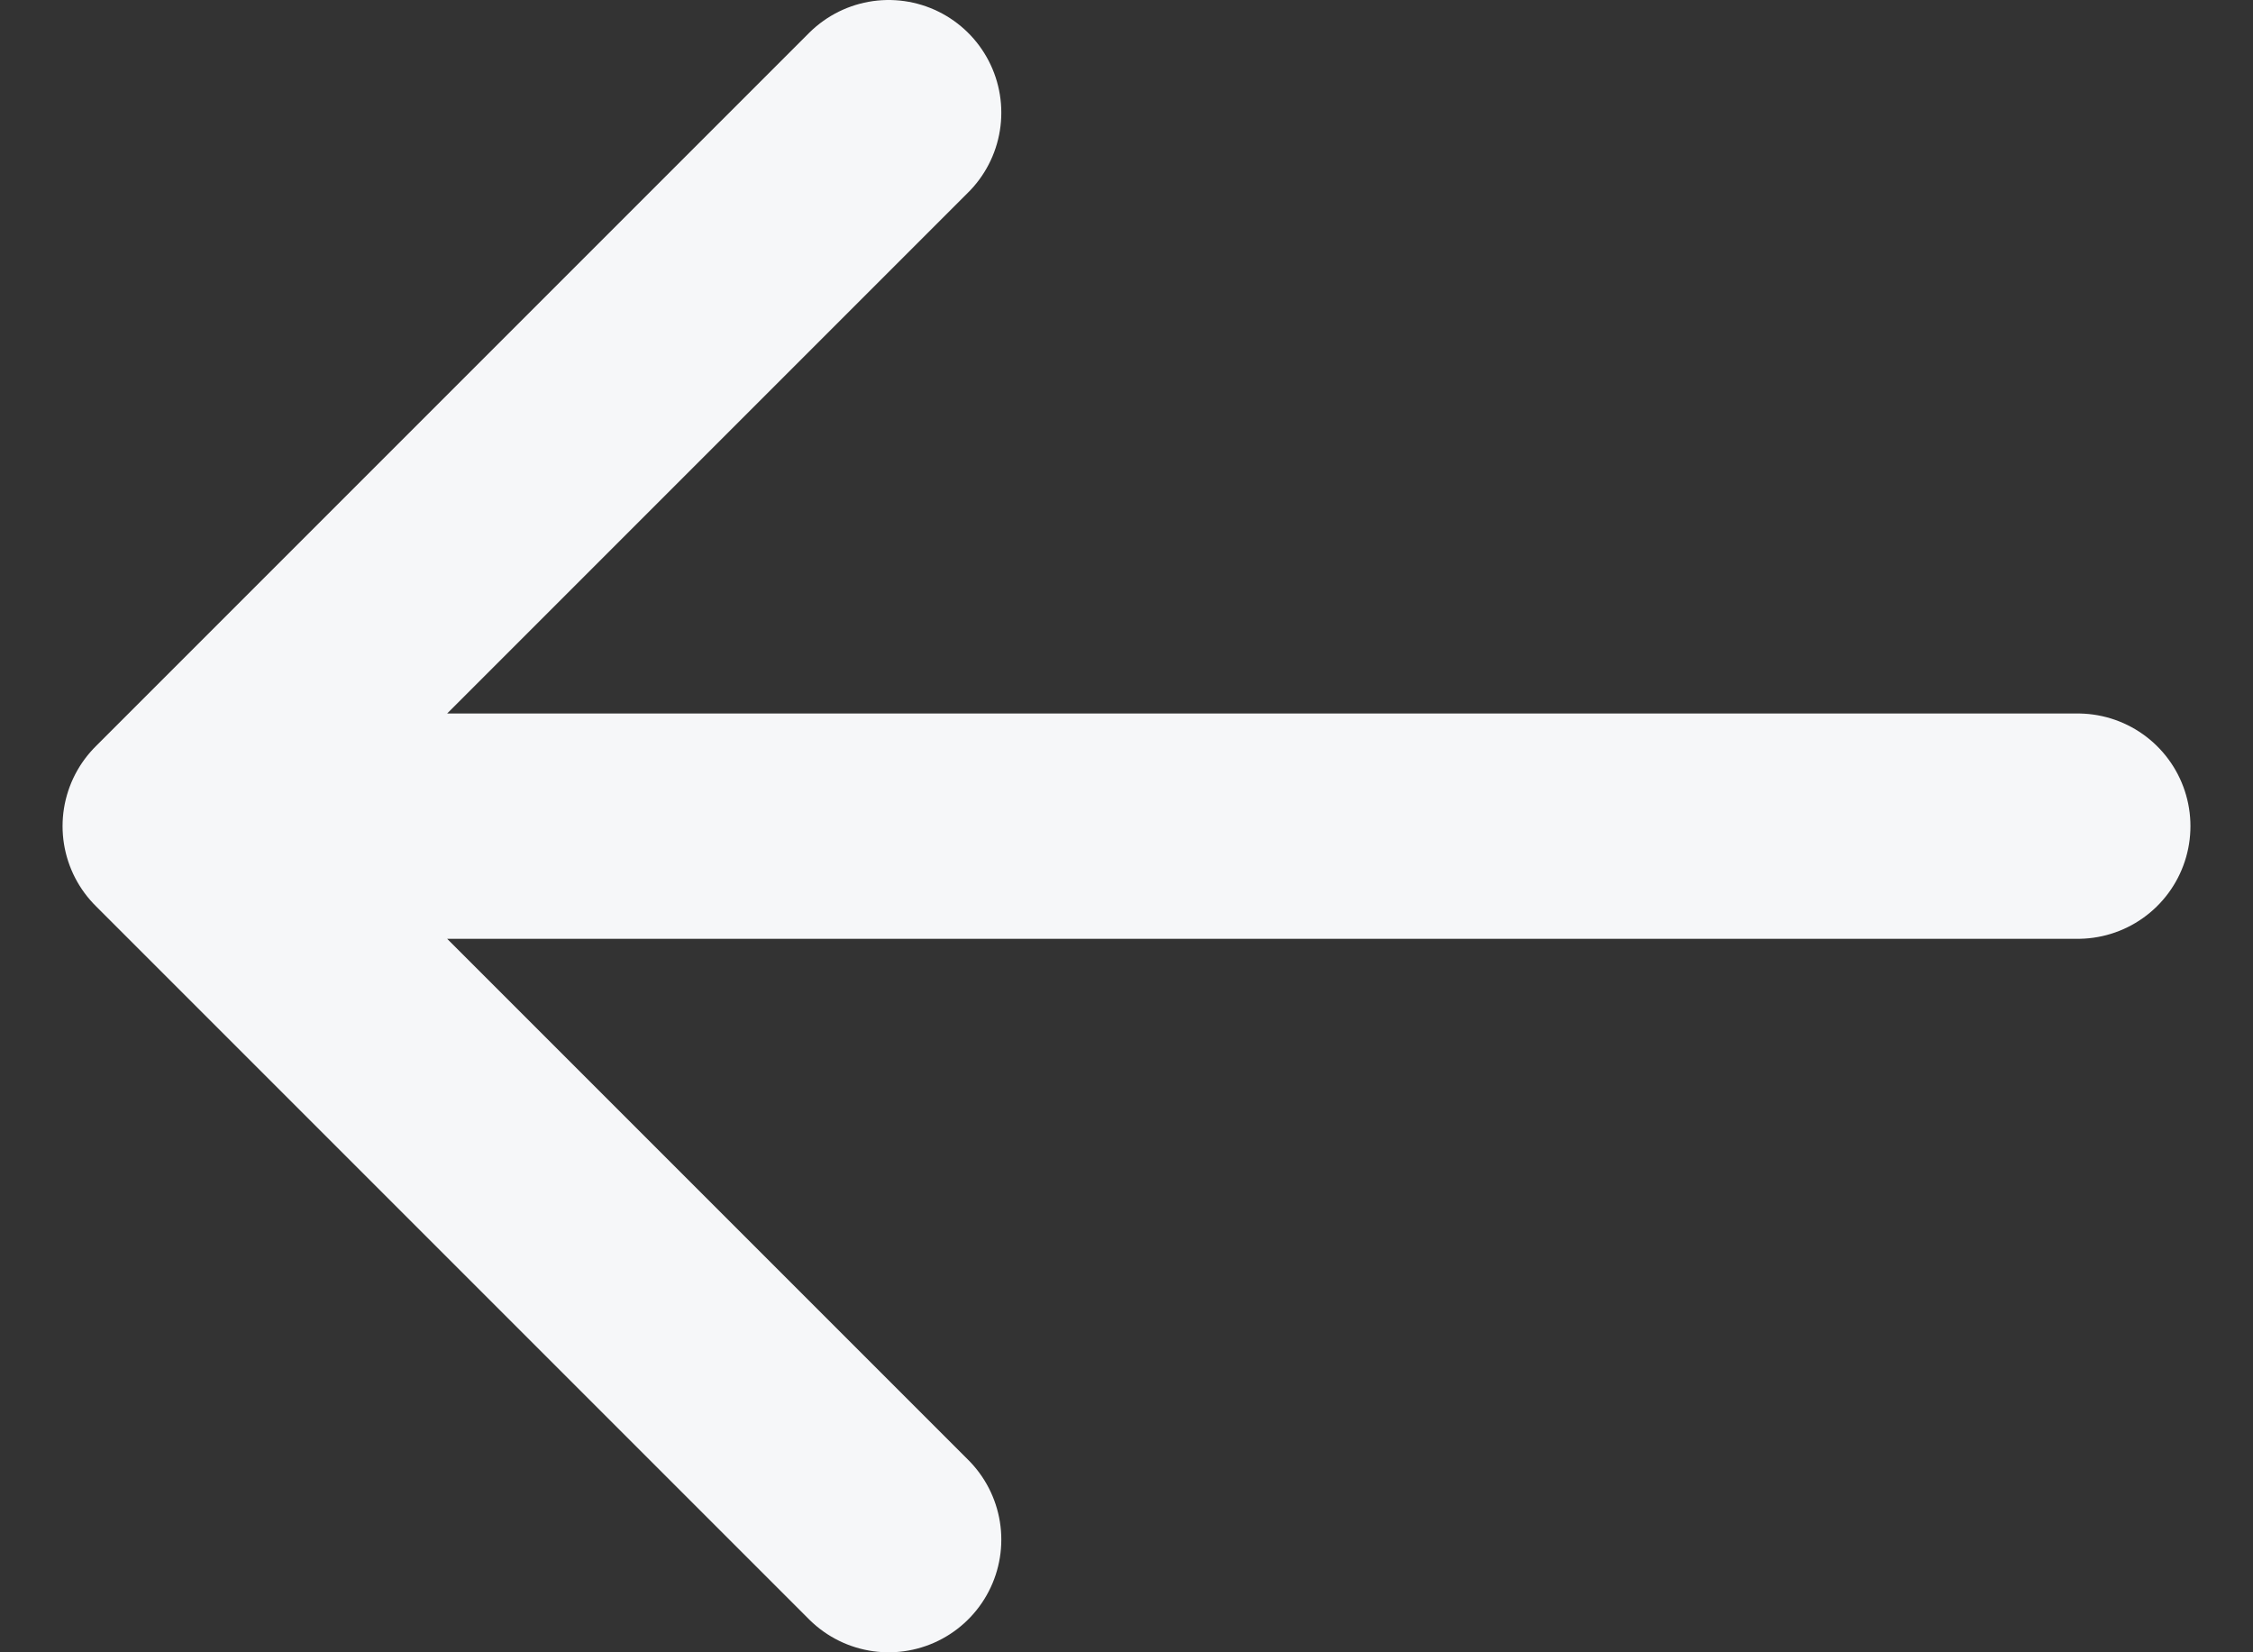 <svg width="30" height="22" viewBox="0 0 30 22" fill="none" xmlns="http://www.w3.org/2000/svg">
<rect x="0" y="0" width="30" height="22" fill="#333333" stroke="none"/>
<path d="M27.667 11H2.333M2.333 11L11.833 20.5M2.333 11L11.833 1.5" stroke="#F6F7F9" stroke-width="3" stroke-linecap="round" stroke-linejoin="round"/>
</svg>
